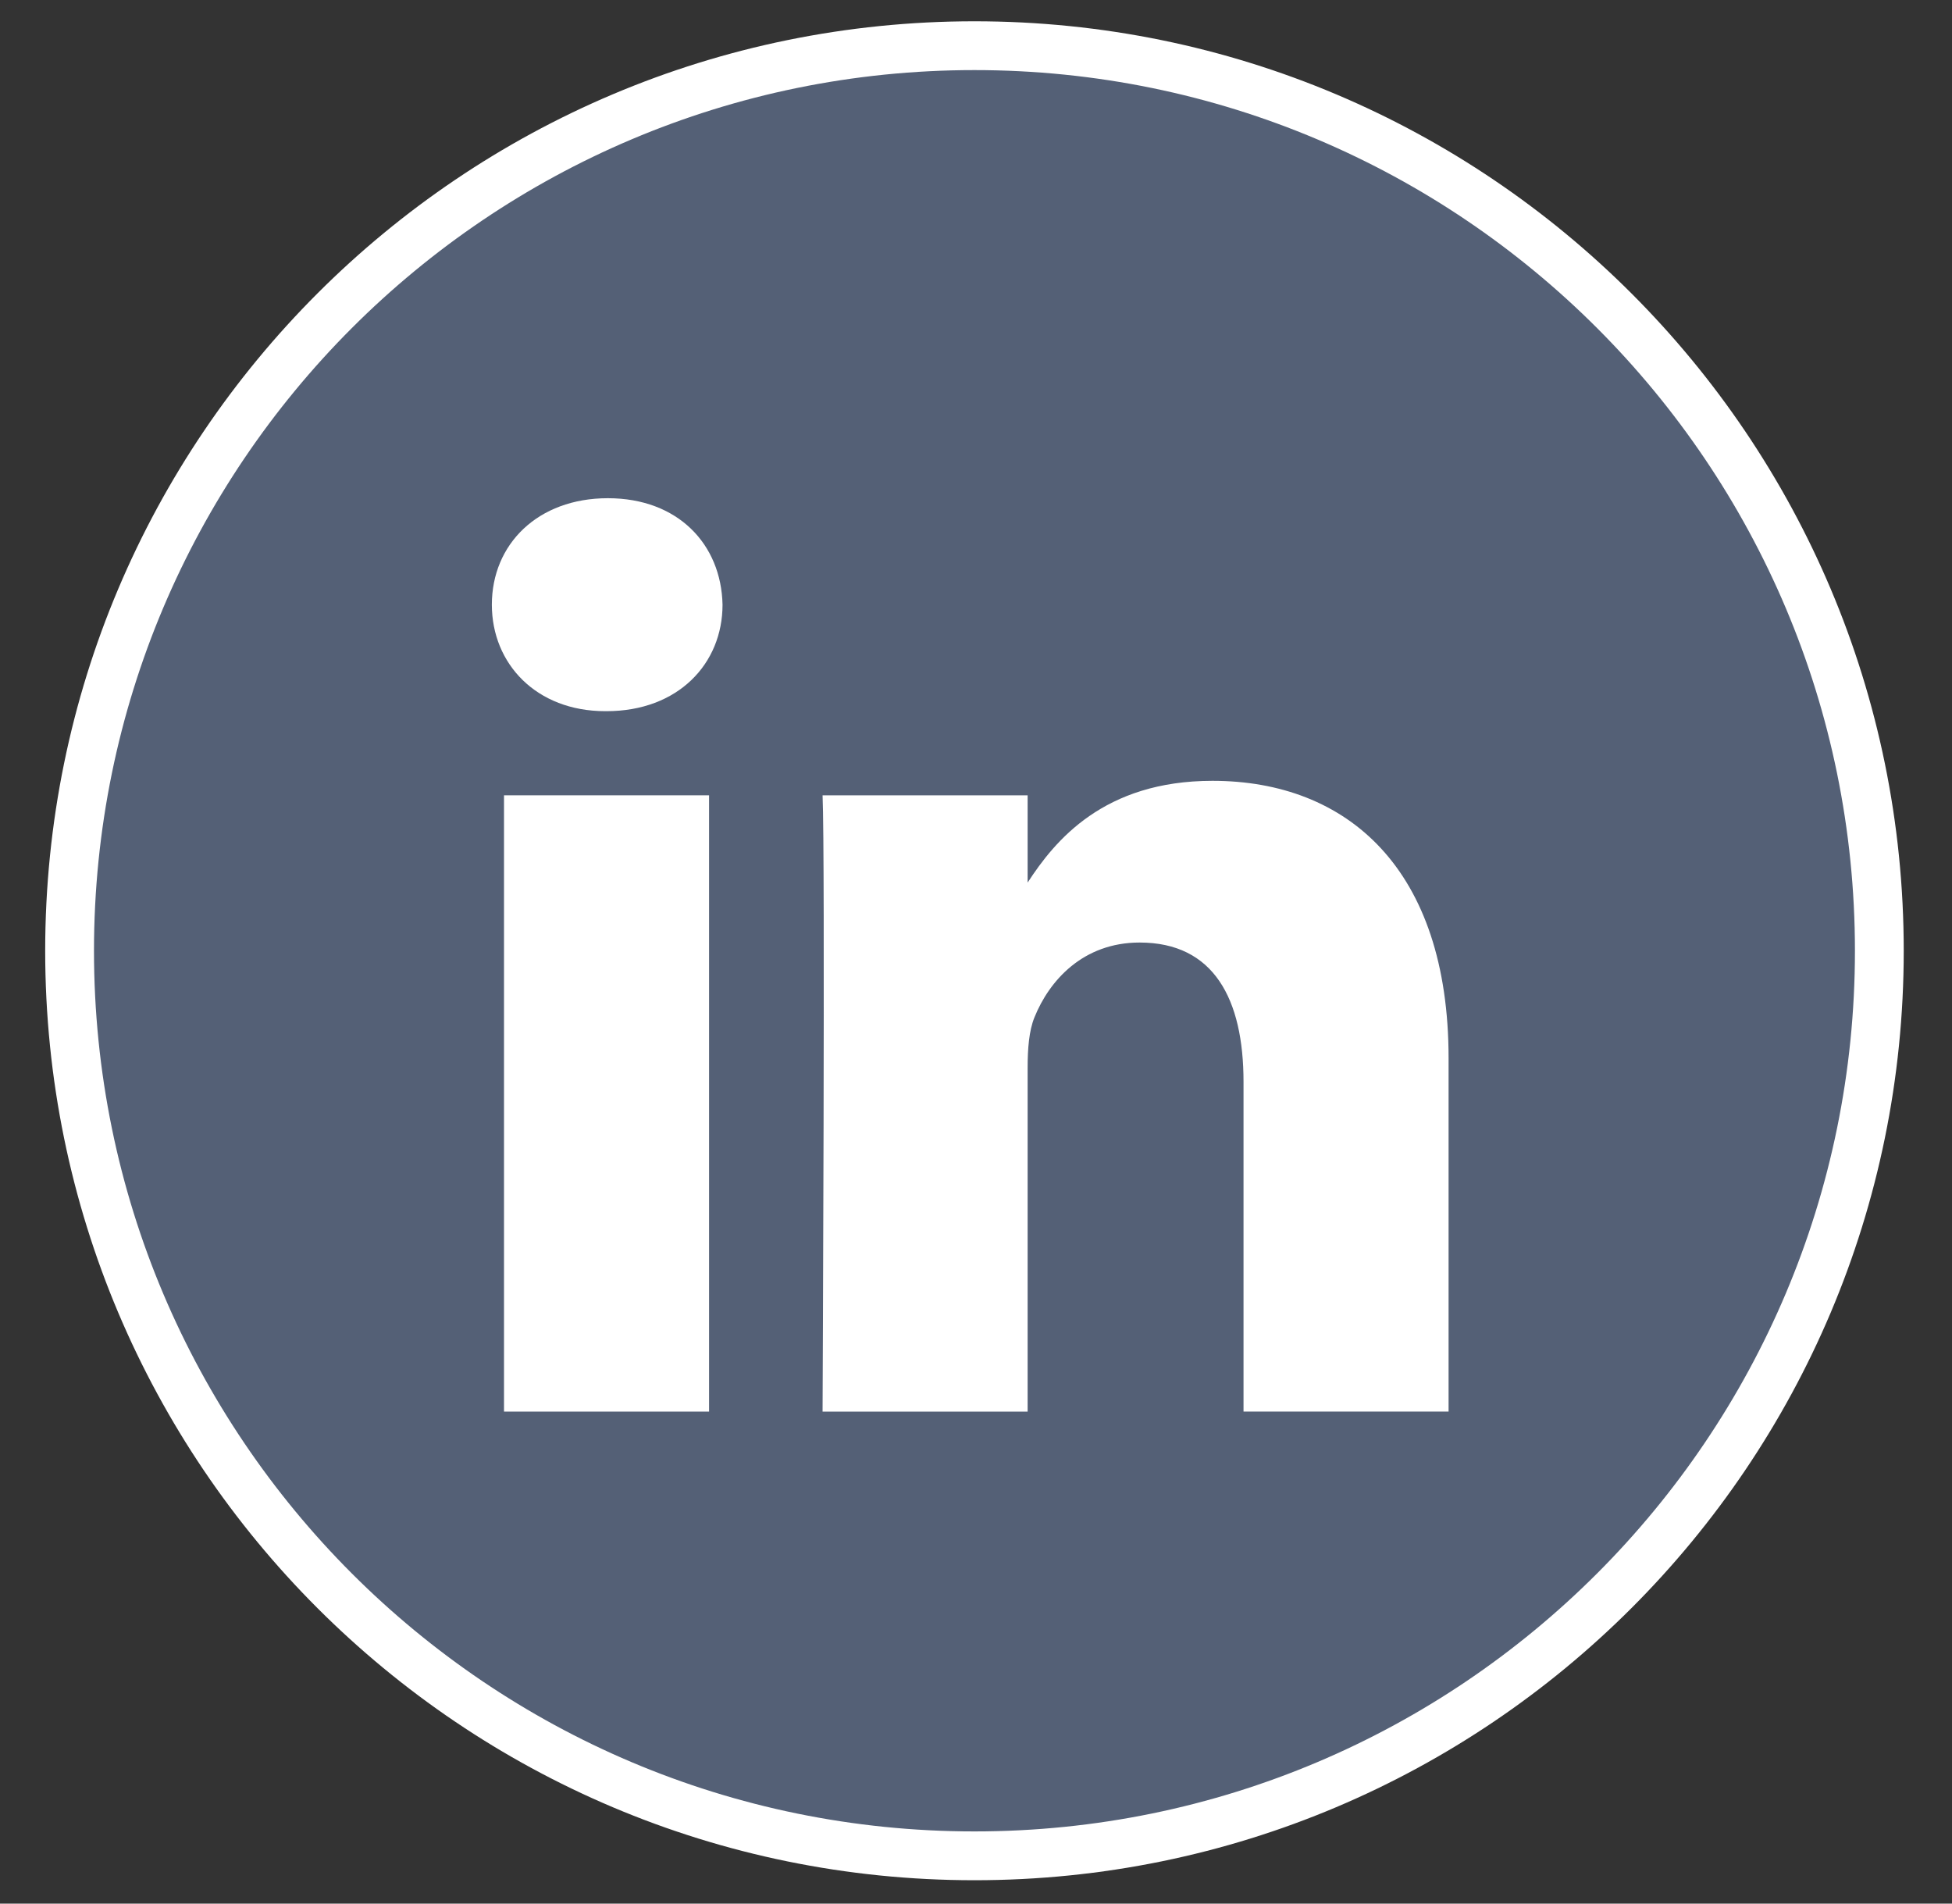 <svg width="40" height="39" viewBox="0 0 40 39" fill="none" xmlns="http://www.w3.org/2000/svg">
<rect x="0" y="0" width="40" height="39" fill="#333333" stroke="none"/>
<path d="M1.426 19.479C1.426 9.238 9.728 0.936 19.968 0.936C30.209 0.936 38.511 9.238 38.511 19.479C38.511 29.72 30.209 38.021 19.968 38.021C9.728 38.021 1.426 29.72 1.426 19.479Z" fill="#546076"/>
<path d="M1.926 19.479C1.926 9.514 10.004 1.436 19.968 1.436V0.436C9.451 0.436 0.926 8.961 0.926 19.479H1.926ZM19.968 1.436C29.933 1.436 38.011 9.514 38.011 19.479H39.011C39.011 8.961 30.486 0.436 19.968 0.436V1.436ZM38.011 19.479C38.011 29.443 29.933 37.521 19.968 37.521V38.521C30.486 38.521 39.011 29.996 39.011 19.479H38.011ZM19.968 37.521C10.004 37.521 1.926 29.443 1.926 19.479H0.926C0.926 29.996 9.451 38.521 19.968 38.521V37.521Z" fill="white"/>
<path d="M14.53 16.294H10.328V28.92H14.53V16.294Z" fill="white"/>
<path d="M14.806 12.388C14.779 11.15 13.894 10.207 12.456 10.207C11.019 10.207 10.079 11.15 10.079 12.388C10.079 13.6 10.991 14.57 12.402 14.57H12.429C13.894 14.57 14.806 13.6 14.806 12.388Z" fill="white"/>
<path d="M29.684 21.68C29.684 17.802 27.611 15.997 24.846 15.997C22.615 15.997 21.616 17.223 21.058 18.082V16.294H16.856C16.911 17.479 16.856 28.92 16.856 28.92H21.058V21.869C21.058 21.491 21.086 21.115 21.197 20.845C21.5 20.091 22.192 19.31 23.353 19.31C24.874 19.31 25.482 20.468 25.482 22.165V28.919H29.684L29.684 21.68Z" fill="white"/>
</svg>
